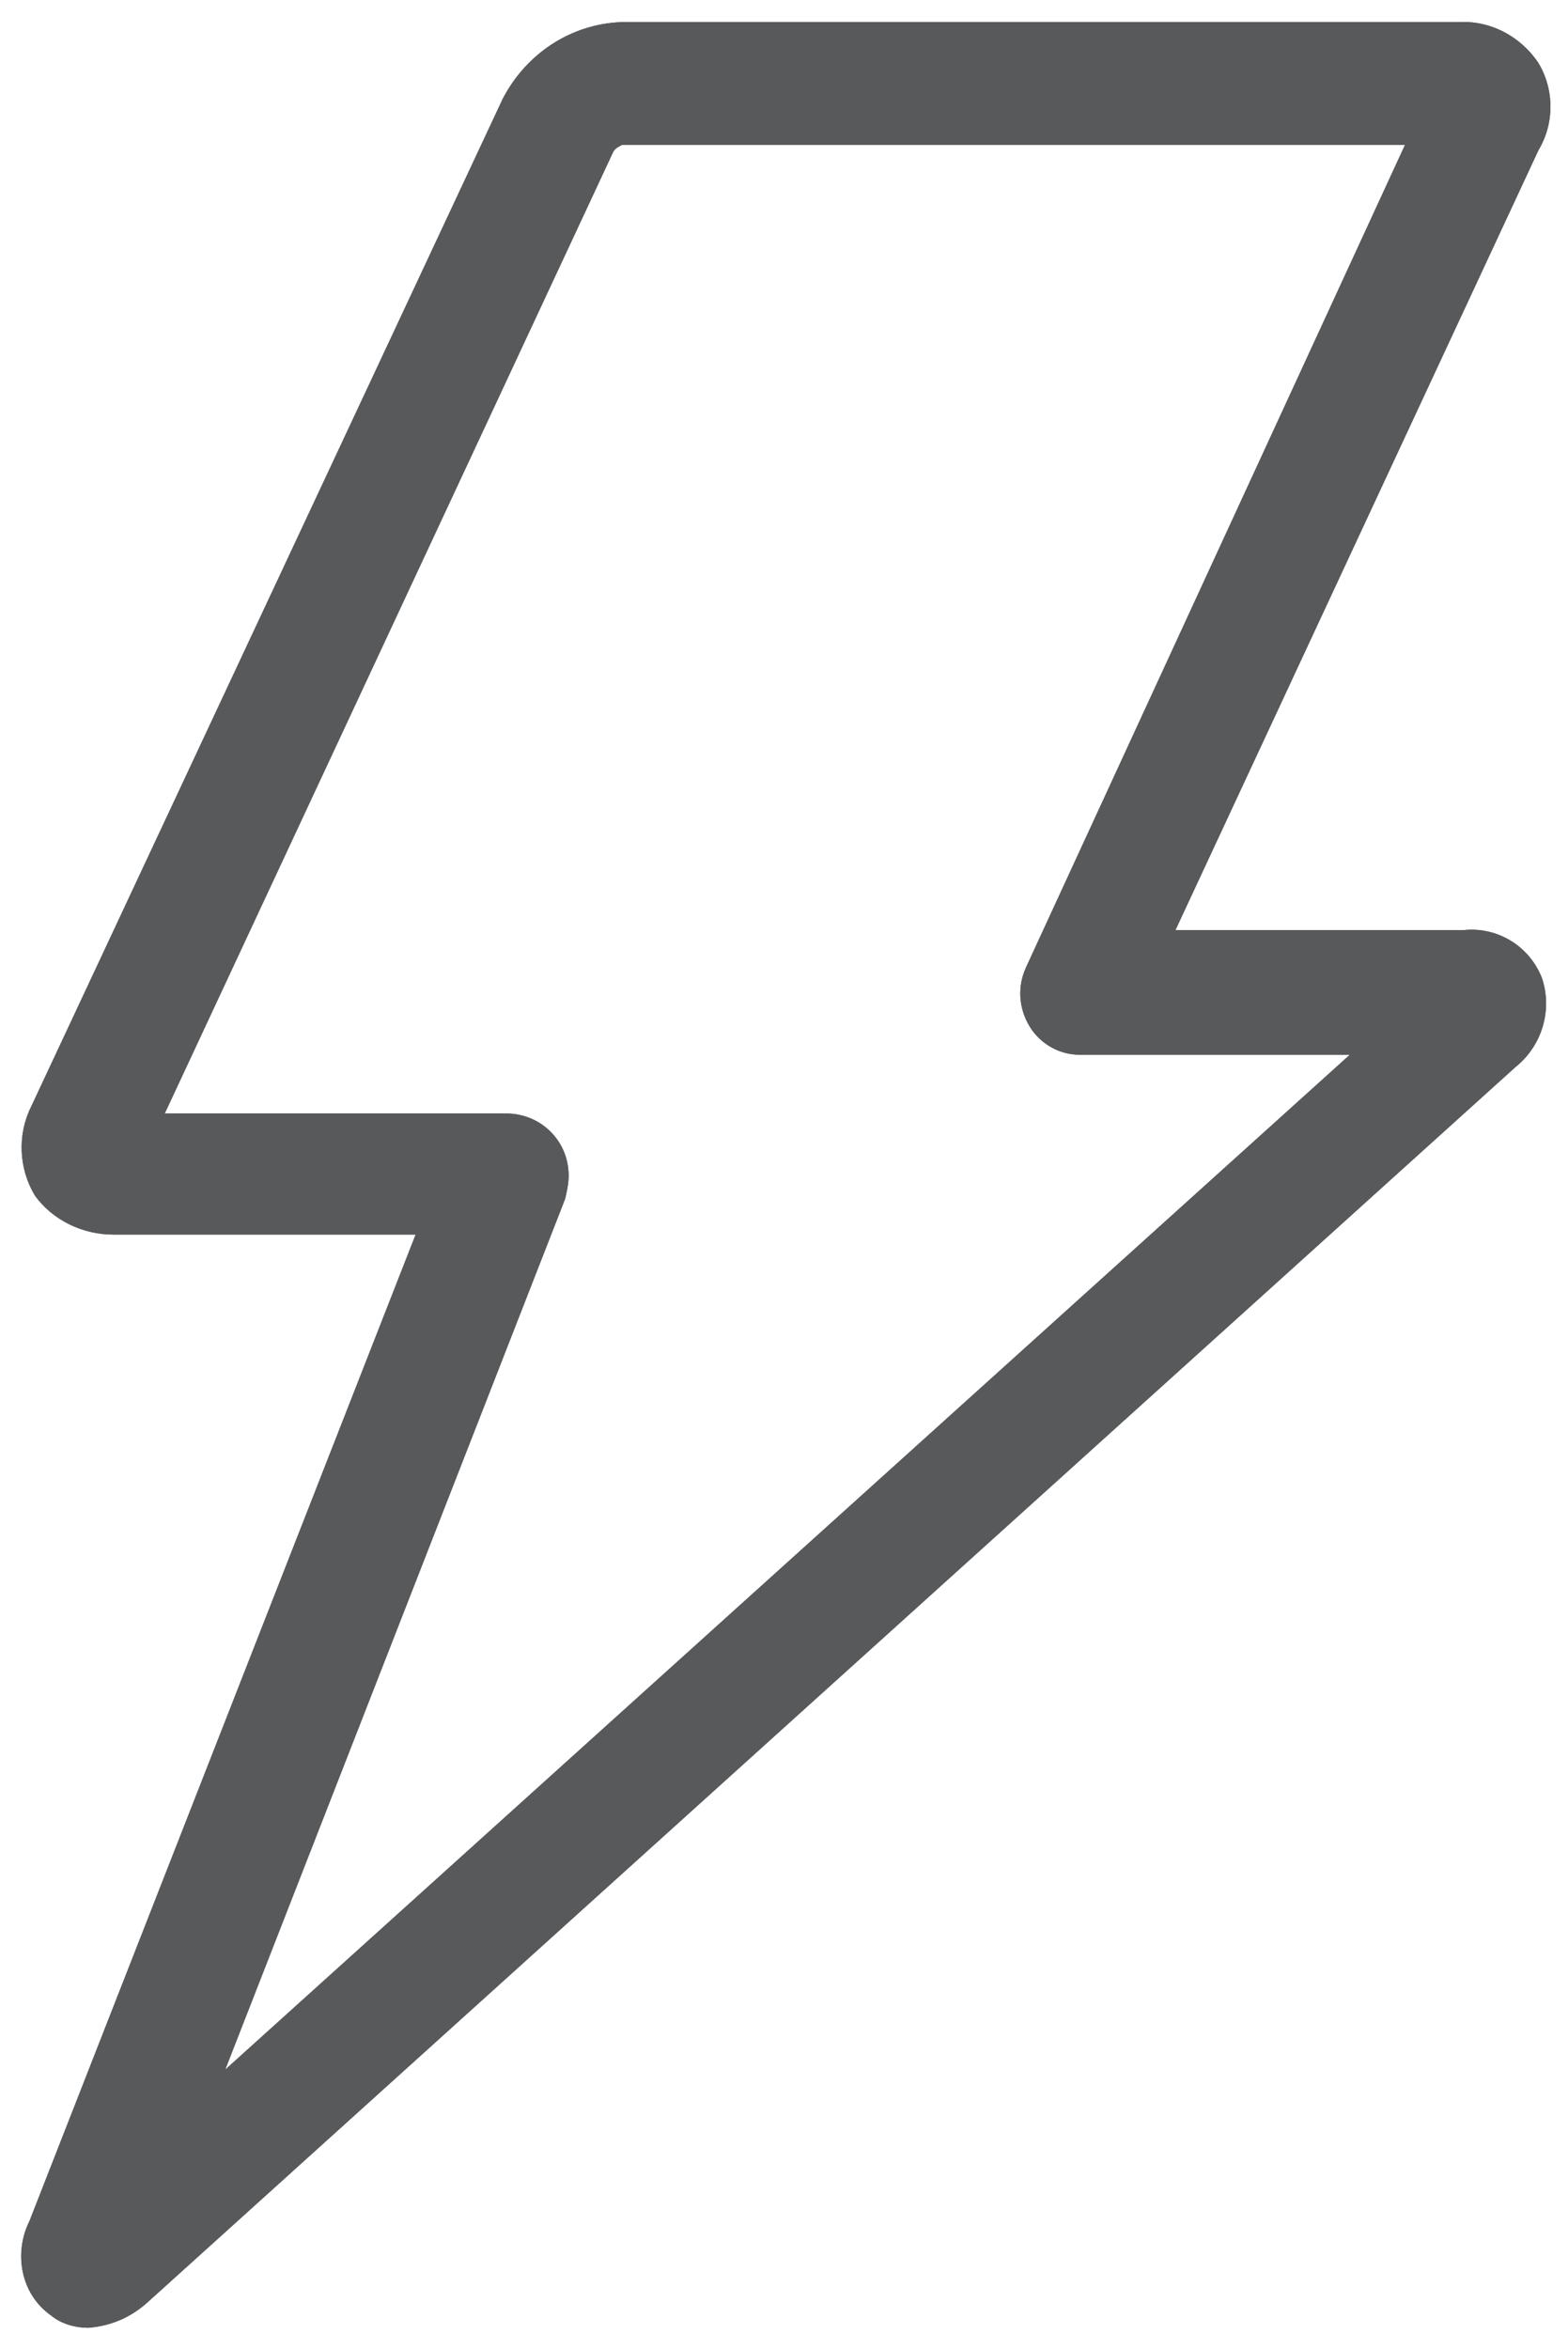 <?xml version="1.0" encoding="iso-8859-1"?>
<!-- Generator: Adobe Illustrator 23.0.3, SVG Export Plug-In . SVG Version: 6.00 Build 0)  -->
<!-- <svg version="1.1"
	 id="svg202688" xmlns:cc="http://creativecommons.org/ns#" xmlns:dc="http://purl.org/dc/elements/1.1/" xmlns:rdf="http://www.w3.org/1999/02/22-rdf-syntax-ns#" xmlns:svg="http://www.w3.org/2000/svg"
	 xmlns="http://www.w3.org/2000/svg" xmlns:xlink="http://www.w3.org/1999/xlink" x="0px" y="0px" viewBox="0 0 34.6 52.3"
	 style="enable-background:new 0 0 34.6 52.3;" xml:space="preserve"> -->

<svg width="100%" height="100%" viewBox="-0.5 -0.5 35.6 53.3" xmlns="http://www.w3.org/2000/svg" xmlns:svg="http://www.w3.org/2000/svg" xmlns:se="http://svg-edit.googlecode.com" data-name="Layer 1">

<style type="text/css">
	.st0{fill:#58595B;stroke:none;stroke-width:2;}
</style>
<g id="layer1" transform="translate(-235.039,-122.219)">
	<g id="Layer_2-47-8" transform="matrix(0.404,0,0,0.404,235.047,122.22)">
		<g id="Layer_1-2-44-0">
			<path id="path3454-9" class="st0" d="M3.7,129.5c-0.7,0-1.5-0.2-2.1-0.7c-1.7-1.2-2.1-3.5-1.2-5.3l21.7-55.4h-17
				c-1.7,0-3.4-0.8-4.4-2.2c-0.9-1.5-1-3.4-0.2-5L27,4.3c1.3-2.5,3.8-4.2,6.7-4.3h47c1.8-0.1,3.5,0.8,4.5,2.3c0.9,1.5,0.9,3.4,0,4.9
				L64.8,51H81c1.9-0.2,3.7,0.9,4.4,2.7c0.6,1.8,0,3.8-1.5,5L7,128.1C6.1,128.9,5,129.4,3.7,129.5z M8,61.3h19.2
				c1.9,0,3.5,1.5,3.5,3.5c0,0.4-0.1,0.9-0.2,1.3l-19.1,48.9L74.6,58H59.4c-1.1,0-2.2-0.6-2.8-1.6c-0.6-1-0.7-2.2-0.2-3.3L77.7,6.9
				H33.7c-0.2,0.1-0.4,0.2-0.5,0.4L8,61.3z"/>
		</g>
	</g>
	<g id="g203247" transform="matrix(0.404,0,0,0.404,235.047,122.22)">
		<g id="g203245">
			<path id="path203243" class="st0" d="M3.7,129.5c-0.7,0-1.5-0.2-2.1-0.7c-1.7-1.2-2.1-3.5-1.2-5.3l21.7-55.4h-17
				c-1.7,0-3.4-0.8-4.4-2.2c-0.9-1.5-1-3.4-0.2-5L27,4.3c1.3-2.5,3.8-4.2,6.7-4.3h47c1.8-0.1,3.5,0.8,4.5,2.3c0.9,1.5,0.9,3.4,0,4.9
				L64.8,51H81c1.9-0.2,3.7,0.9,4.4,2.7c0.6,1.8,0,3.8-1.5,5L7,128.1C6.1,128.9,5,129.4,3.7,129.5z M8,61.3h19.2
				c1.9,0,3.5,1.5,3.5,3.5c0,0.4-0.1,0.9-0.2,1.3l-19.1,48.9L74.6,58H59.4c-1.1,0-2.2-0.6-2.8-1.6c-0.6-1-0.7-2.2-0.2-3.3L77.7,6.9
				H33.7c-0.2,0.1-0.4,0.2-0.5,0.4L8,61.3z"/>
		</g>
	</g>
</g>
</svg>
